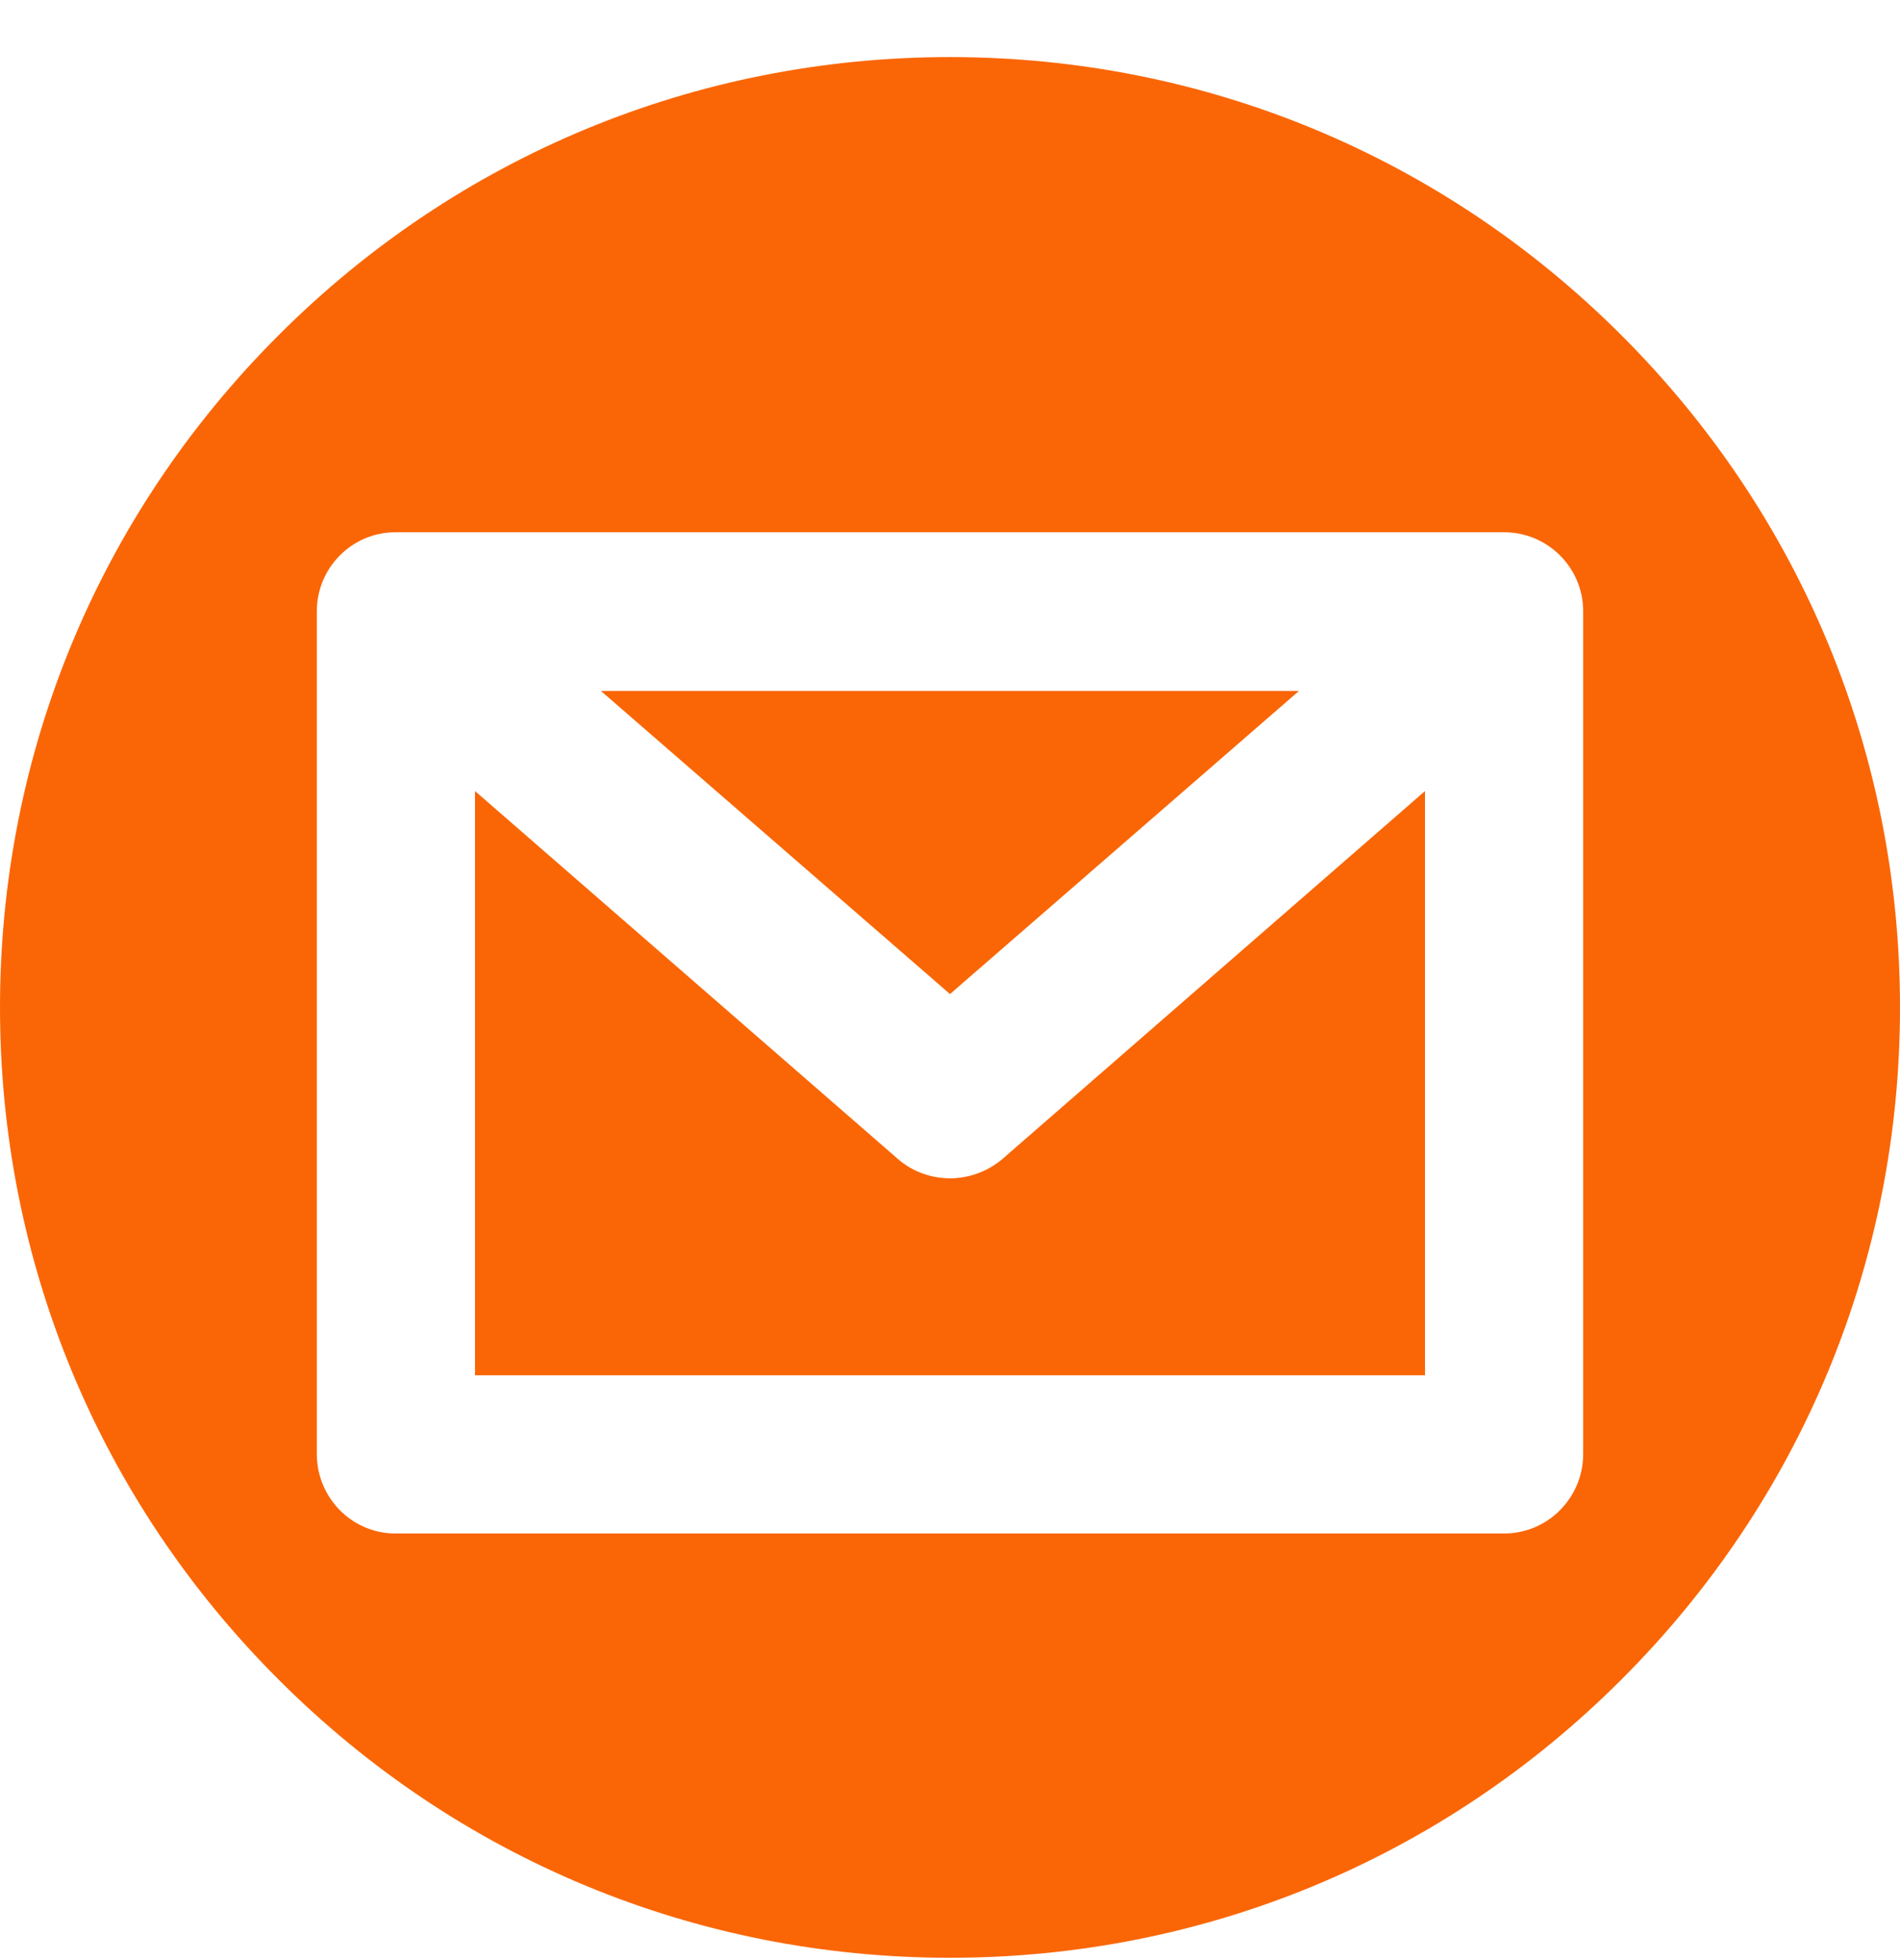 <svg width="32" height="33" viewBox="0 0 32 33" fill="none" xmlns="http://www.w3.org/2000/svg">
<path d="M16 32.961C11.727 32.961 7.707 31.297 4.688 28.273C1.664 25.252 0 21.234 0 16.961C0 12.688 1.664 8.67 4.688 5.648C7.707 2.625 11.727 0.961 16 0.961C20.273 0.961 24.291 2.625 27.312 5.648C30.336 8.67 32 12.688 32 16.961C32 21.234 30.336 25.252 27.312 28.273C24.291 31.297 20.273 32.961 16 32.961ZM6.66 8.961C5.93 8.961 5.336 9.557 5.336 10.291V24.479C5.336 25.219 5.93 25.818 6.66 25.818H25.332C26.066 25.818 26.664 25.219 26.664 24.479V10.291C26.664 9.557 26.066 8.961 25.332 8.961H6.66ZM24 23.154H23.996H8V13.318L15.129 19.518C15.369 19.725 15.68 19.838 16 19.838C16.316 19.838 16.629 19.725 16.877 19.518L24 13.318V23.15V23.154ZM16 16.736L10.121 11.633H21.877L16 16.736Z" fill="#FA6605"/>
</svg>
